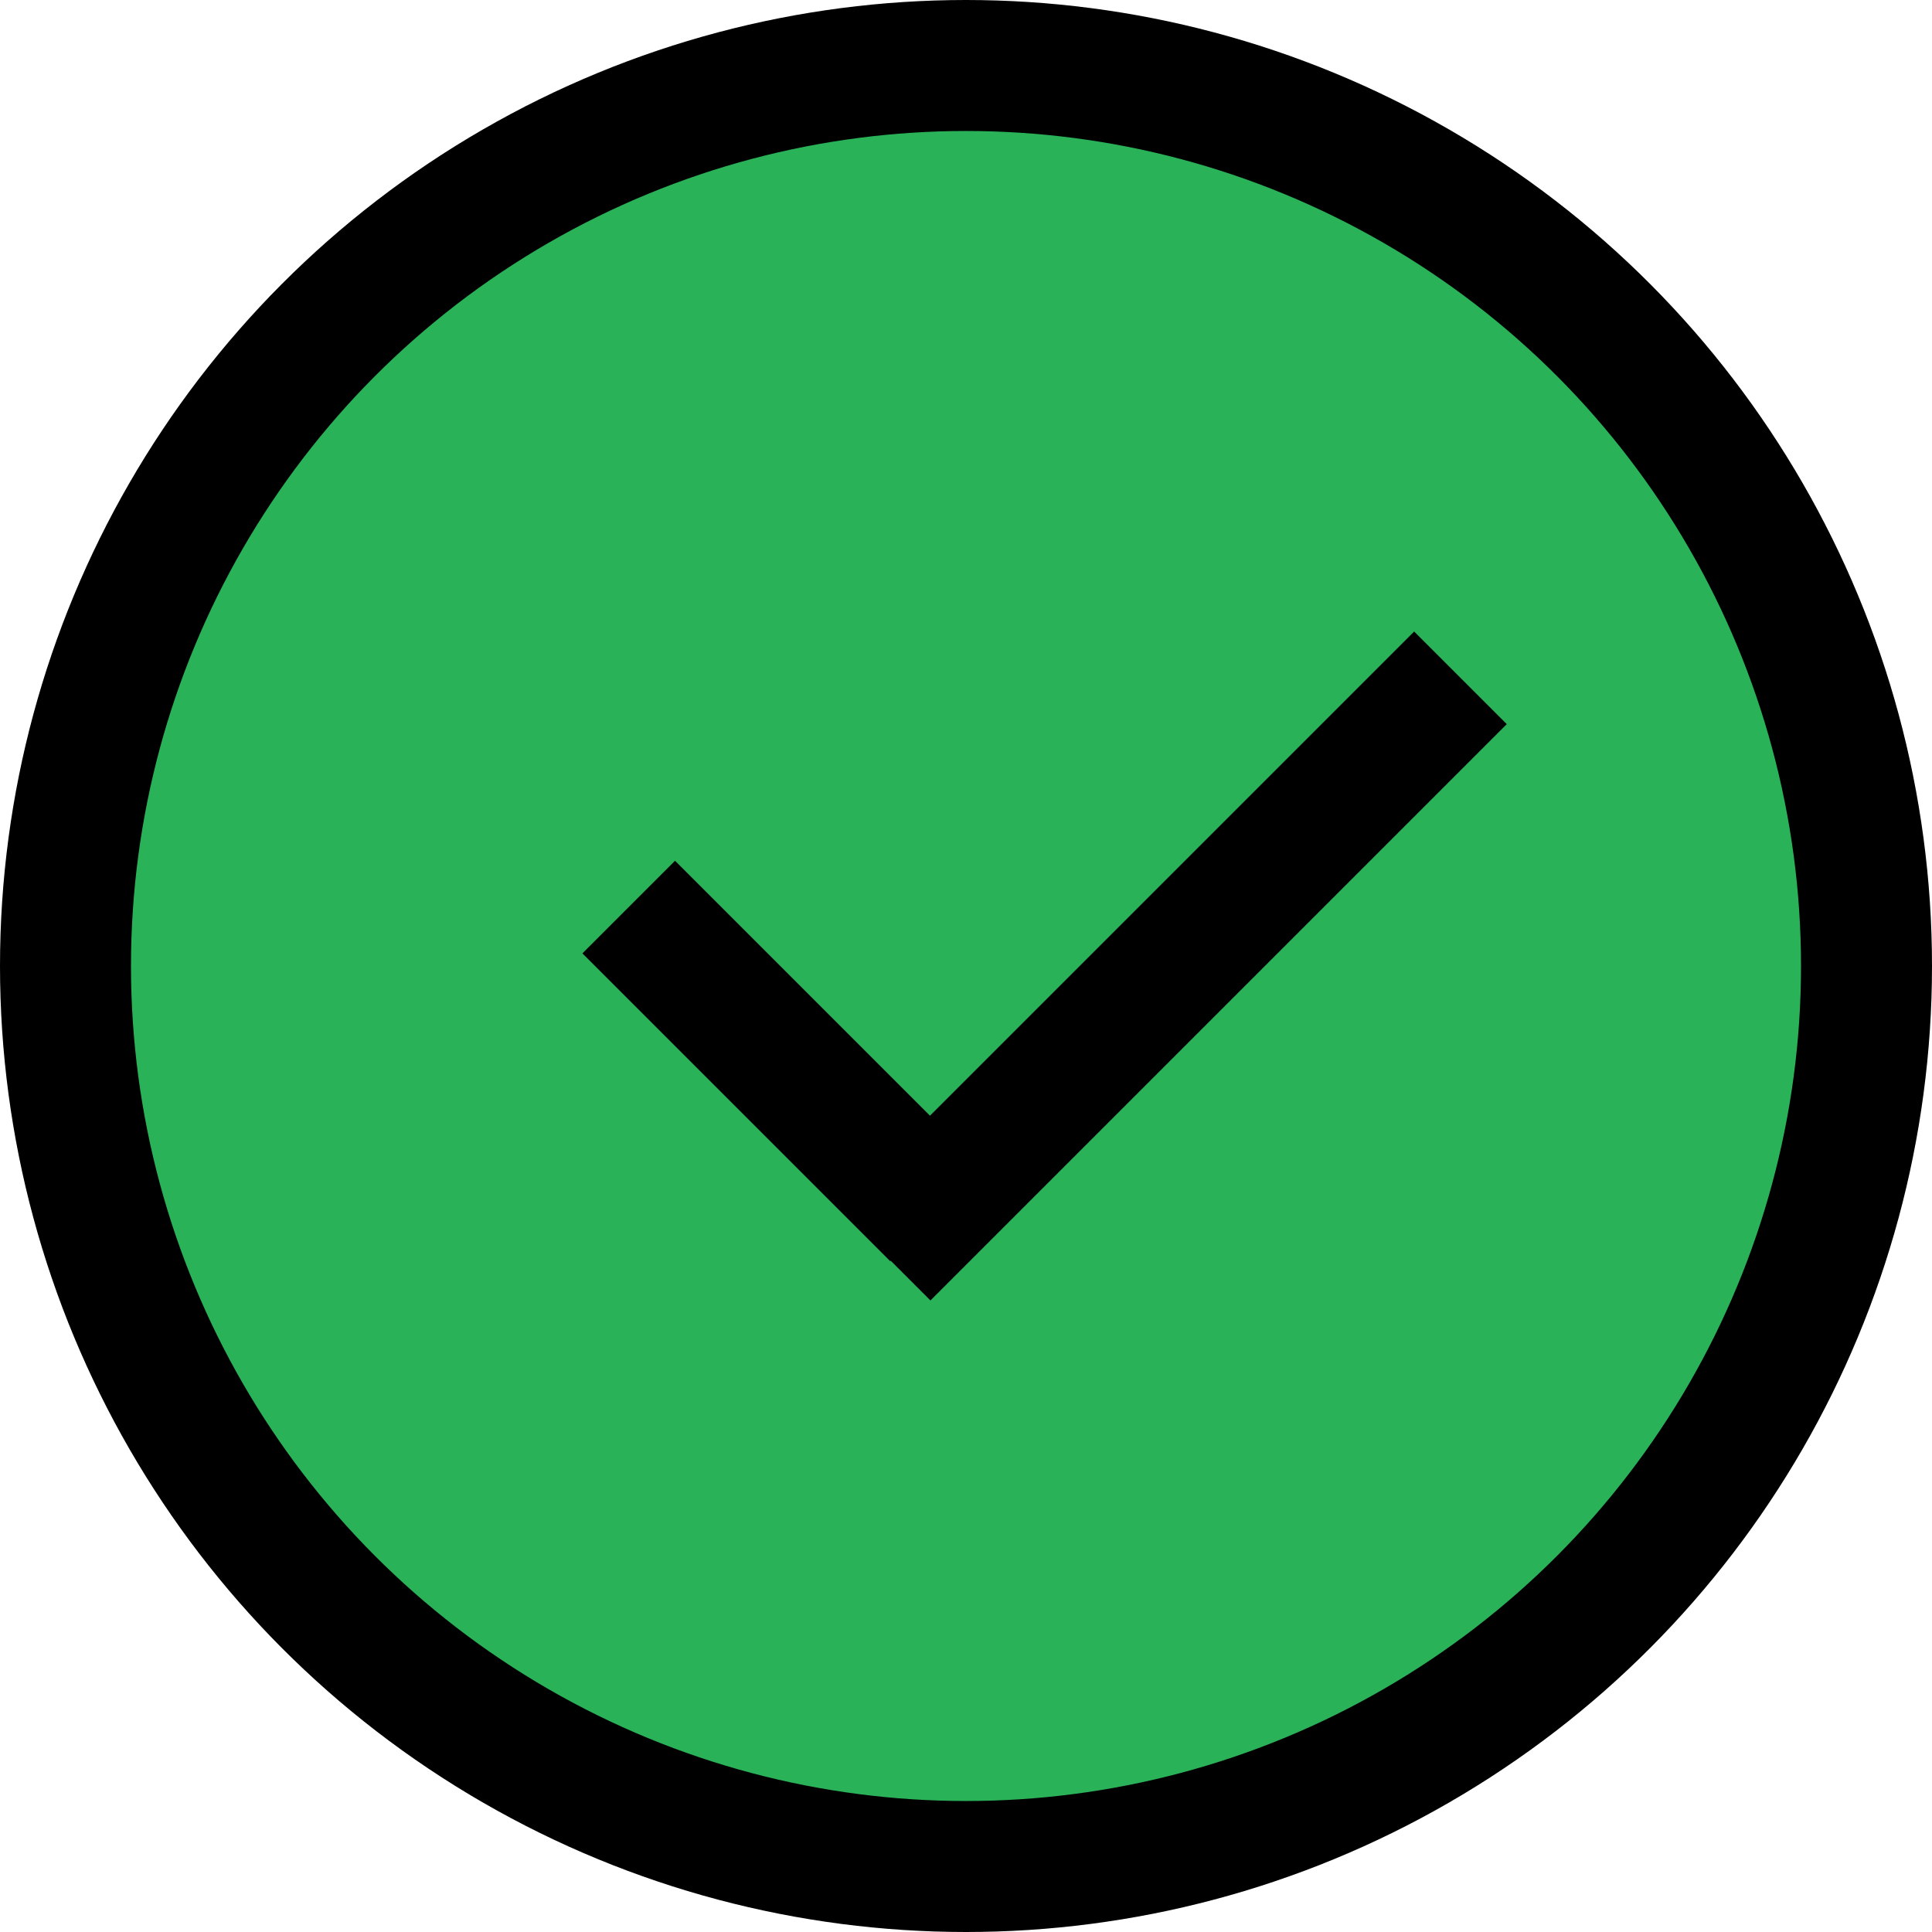 <?xml version="1.0" encoding="UTF-8"?><svg id="Layer_1" xmlns="http://www.w3.org/2000/svg" viewBox="0 0 295 295"><defs><style>.cls-1{fill:#29b258;}.cls-1,.cls-2{stroke:#000;stroke-miterlimit:10;stroke-width:20px;}.cls-2{fill:none;}</style></defs><circle class="cls-1" cx="147.5" cy="147.5" r="137.5"/><line class="cls-2" x1="135" y1="191.5" x2="223" y2="103.5"/><line class="cls-2" x1="96" y1="138.5" x2="143" y2="185.5"/></svg>